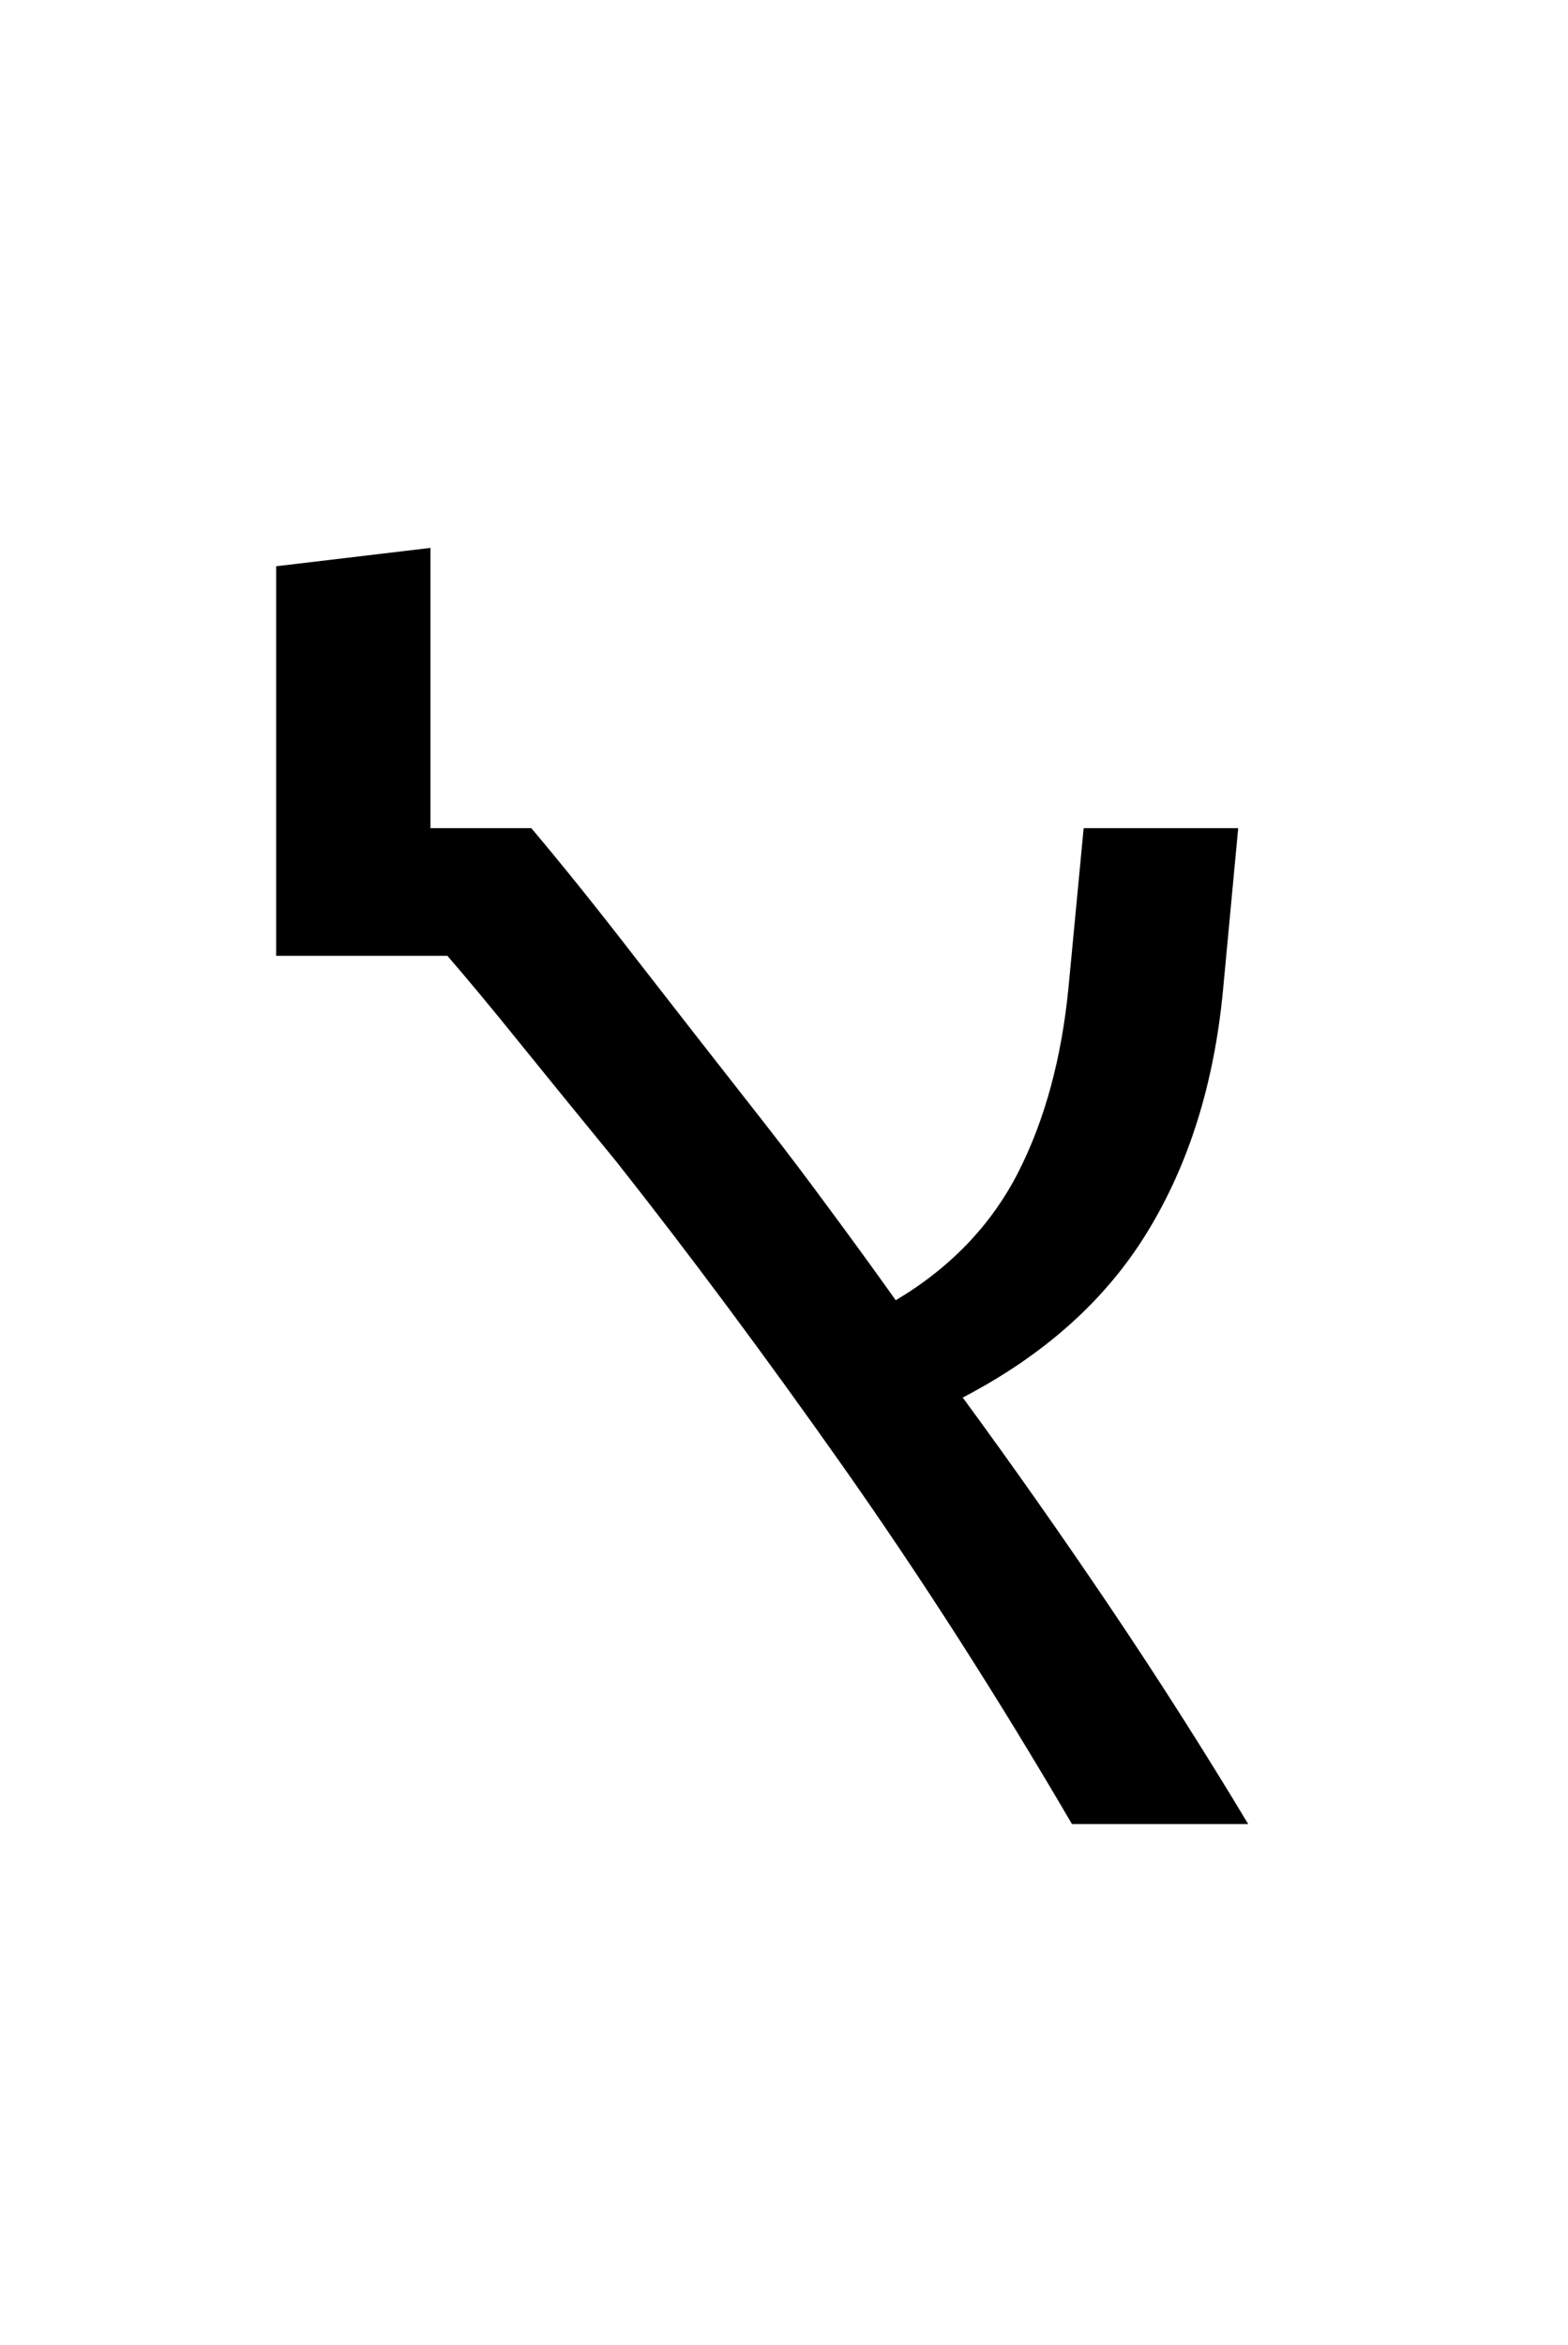 <?xml version="1.0" encoding="UTF-8"?>
<svg xmlns="http://www.w3.org/2000/svg" xmlns:xlink="http://www.w3.org/1999/xlink" width="102.734pt" height="153.609pt" viewBox="0 0 102.734 153.609" version="1.1">
<defs>
<g>
<symbol overflow="visible" id="glyph0-0">
<path style="stroke:none;" d="M 10.344 0 L 10.344 -78.547 L 55.547 -78.547 L 55.547 0 Z M 15.953 -5.609 L 49.938 -5.609 L 49.938 -72.938 L 15.953 -72.938 Z M 15.953 -5.609 "/>
</symbol>
<symbol overflow="visible" id="glyph0-1">
<path style="stroke:none;" d="M 54.234 0 C 49.391 -8.289 44.398 -16.082 39.266 -23.375 C 34.129 -30.664 29.18 -37.32 24.422 -43.344 C 21.848 -46.488 19.703 -49.125 17.984 -51.25 C 16.266 -53.383 14.707 -55.258 13.312 -56.875 L 2.094 -56.875 L 2.094 -82.391 L 12.203 -83.594 L 12.203 -65.234 L 18.812 -65.234 C 20.863 -62.805 23.133 -59.977 25.625 -56.75 C 28.125 -53.531 30.984 -49.867 34.203 -45.766 C 35.523 -44.078 36.898 -42.258 38.328 -40.312 C 39.766 -38.375 41.219 -36.375 42.688 -34.312 C 46.27 -36.445 48.941 -39.234 50.703 -42.672 C 52.461 -46.117 53.566 -50.191 54.016 -54.891 L 55 -65.234 L 65.125 -65.234 L 64.125 -54.562 C 63.539 -48.477 61.891 -43.219 59.172 -38.781 C 56.461 -34.344 52.43 -30.727 47.078 -27.938 C 50.305 -23.539 53.516 -18.977 56.703 -14.25 C 59.891 -9.52 62.914 -4.77 65.781 0 Z M 54.234 0 "/>
</symbol>
</g>
</defs>
<g id="surface1">
<g style="fill:rgb(0%,0%,0%);fill-opacity:1;">
  <use xlink:href="#glyph0-1" x="16" y="119.484"/>
</g>
</g>
</svg>
